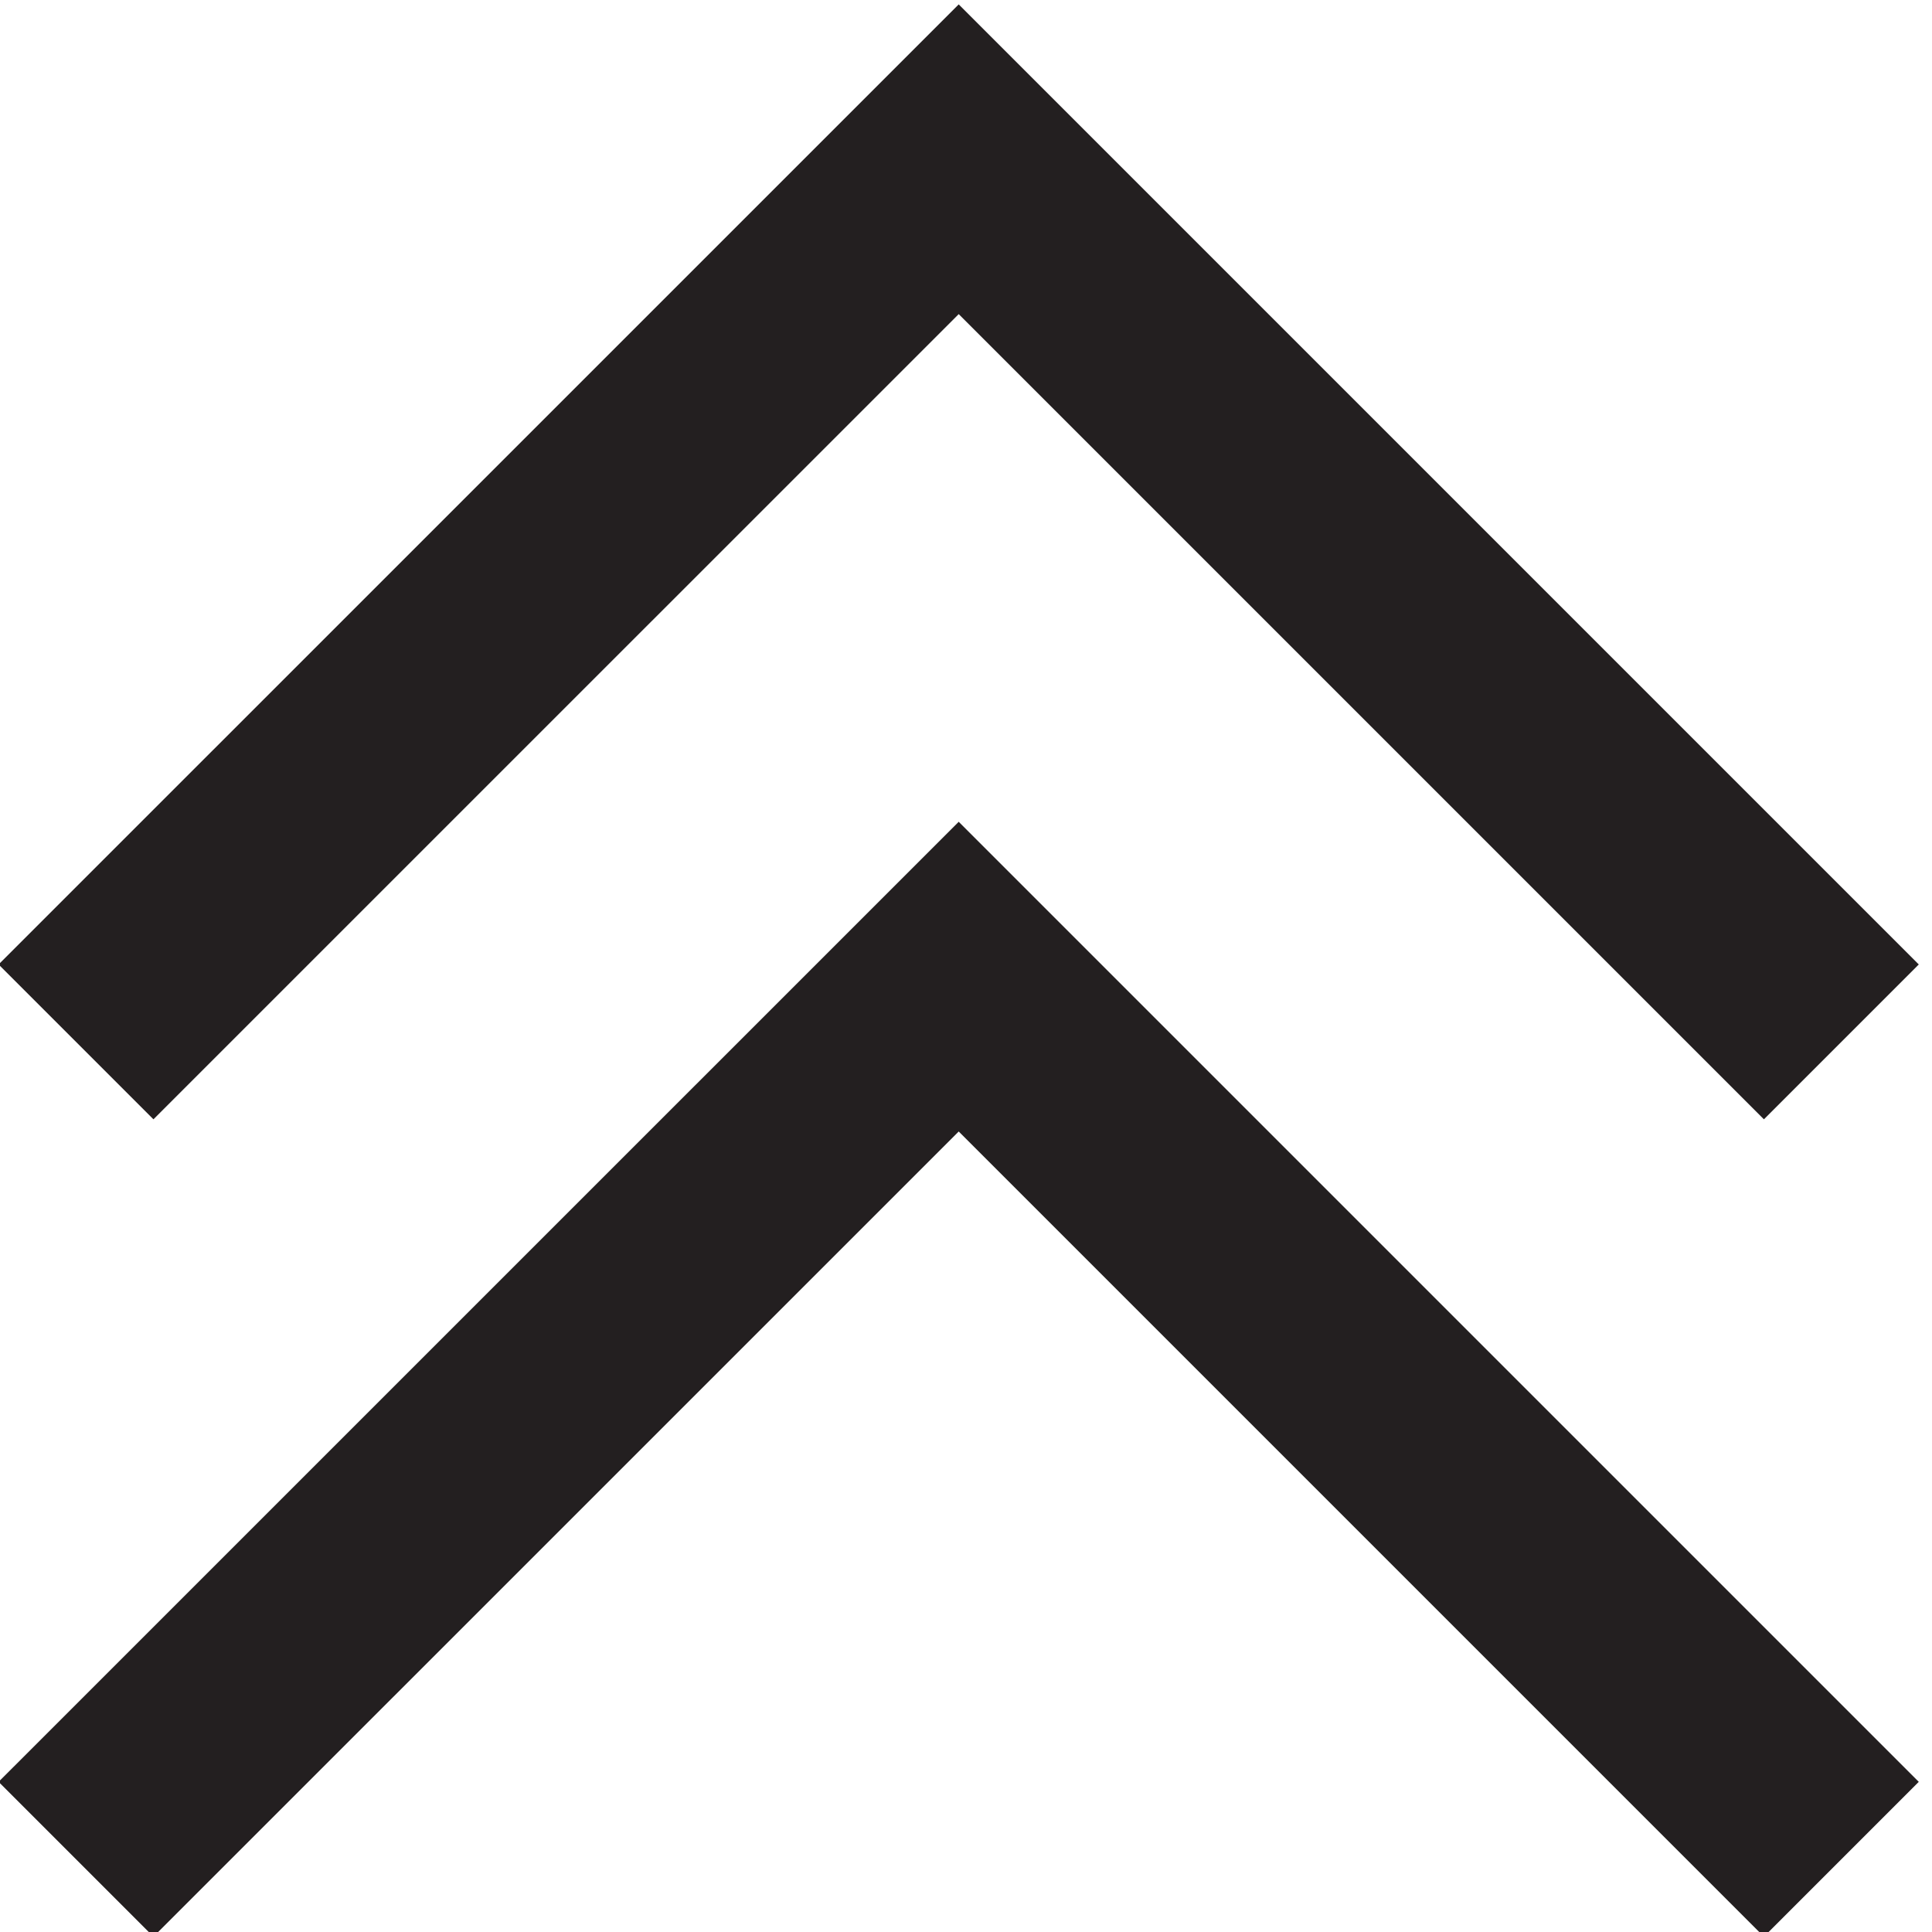 <svg xmlns="http://www.w3.org/2000/svg" xmlns:xlink="http://www.w3.org/1999/xlink" width="1000" height="1000" version="1.1" style=""><rect id="backgroundrect" width="100%" height="100%" x="0" y="0" fill="none" stroke="none"/>

<g class="currentLayer" style=""><title>Layer 1</title><g id="surface1" class="">
<path style=" stroke:none;fill-rule:nonzero;fill:rgb(13.725%,12.157%,12.549%);fill-opacity:1;" d="M-0.73,922.277 L79.422,1002.434 L496.23,585.664 L913,1002.434 L993.152,922.277 L496.23,425.355 zM-0.73,922.277 " id="svg_1"/>
<path style=" stroke:none;fill-rule:nonzero;fill:rgb(13.725%,12.157%,12.549%);fill-opacity:1;" d="M-0.73,499.203 L79.422,579.355 L496.23,162.586 L913,579.355 L993.152,499.203 L496.23,2.277 zM-0.73,499.203 " id="svg_2"/>
</g></g></svg>